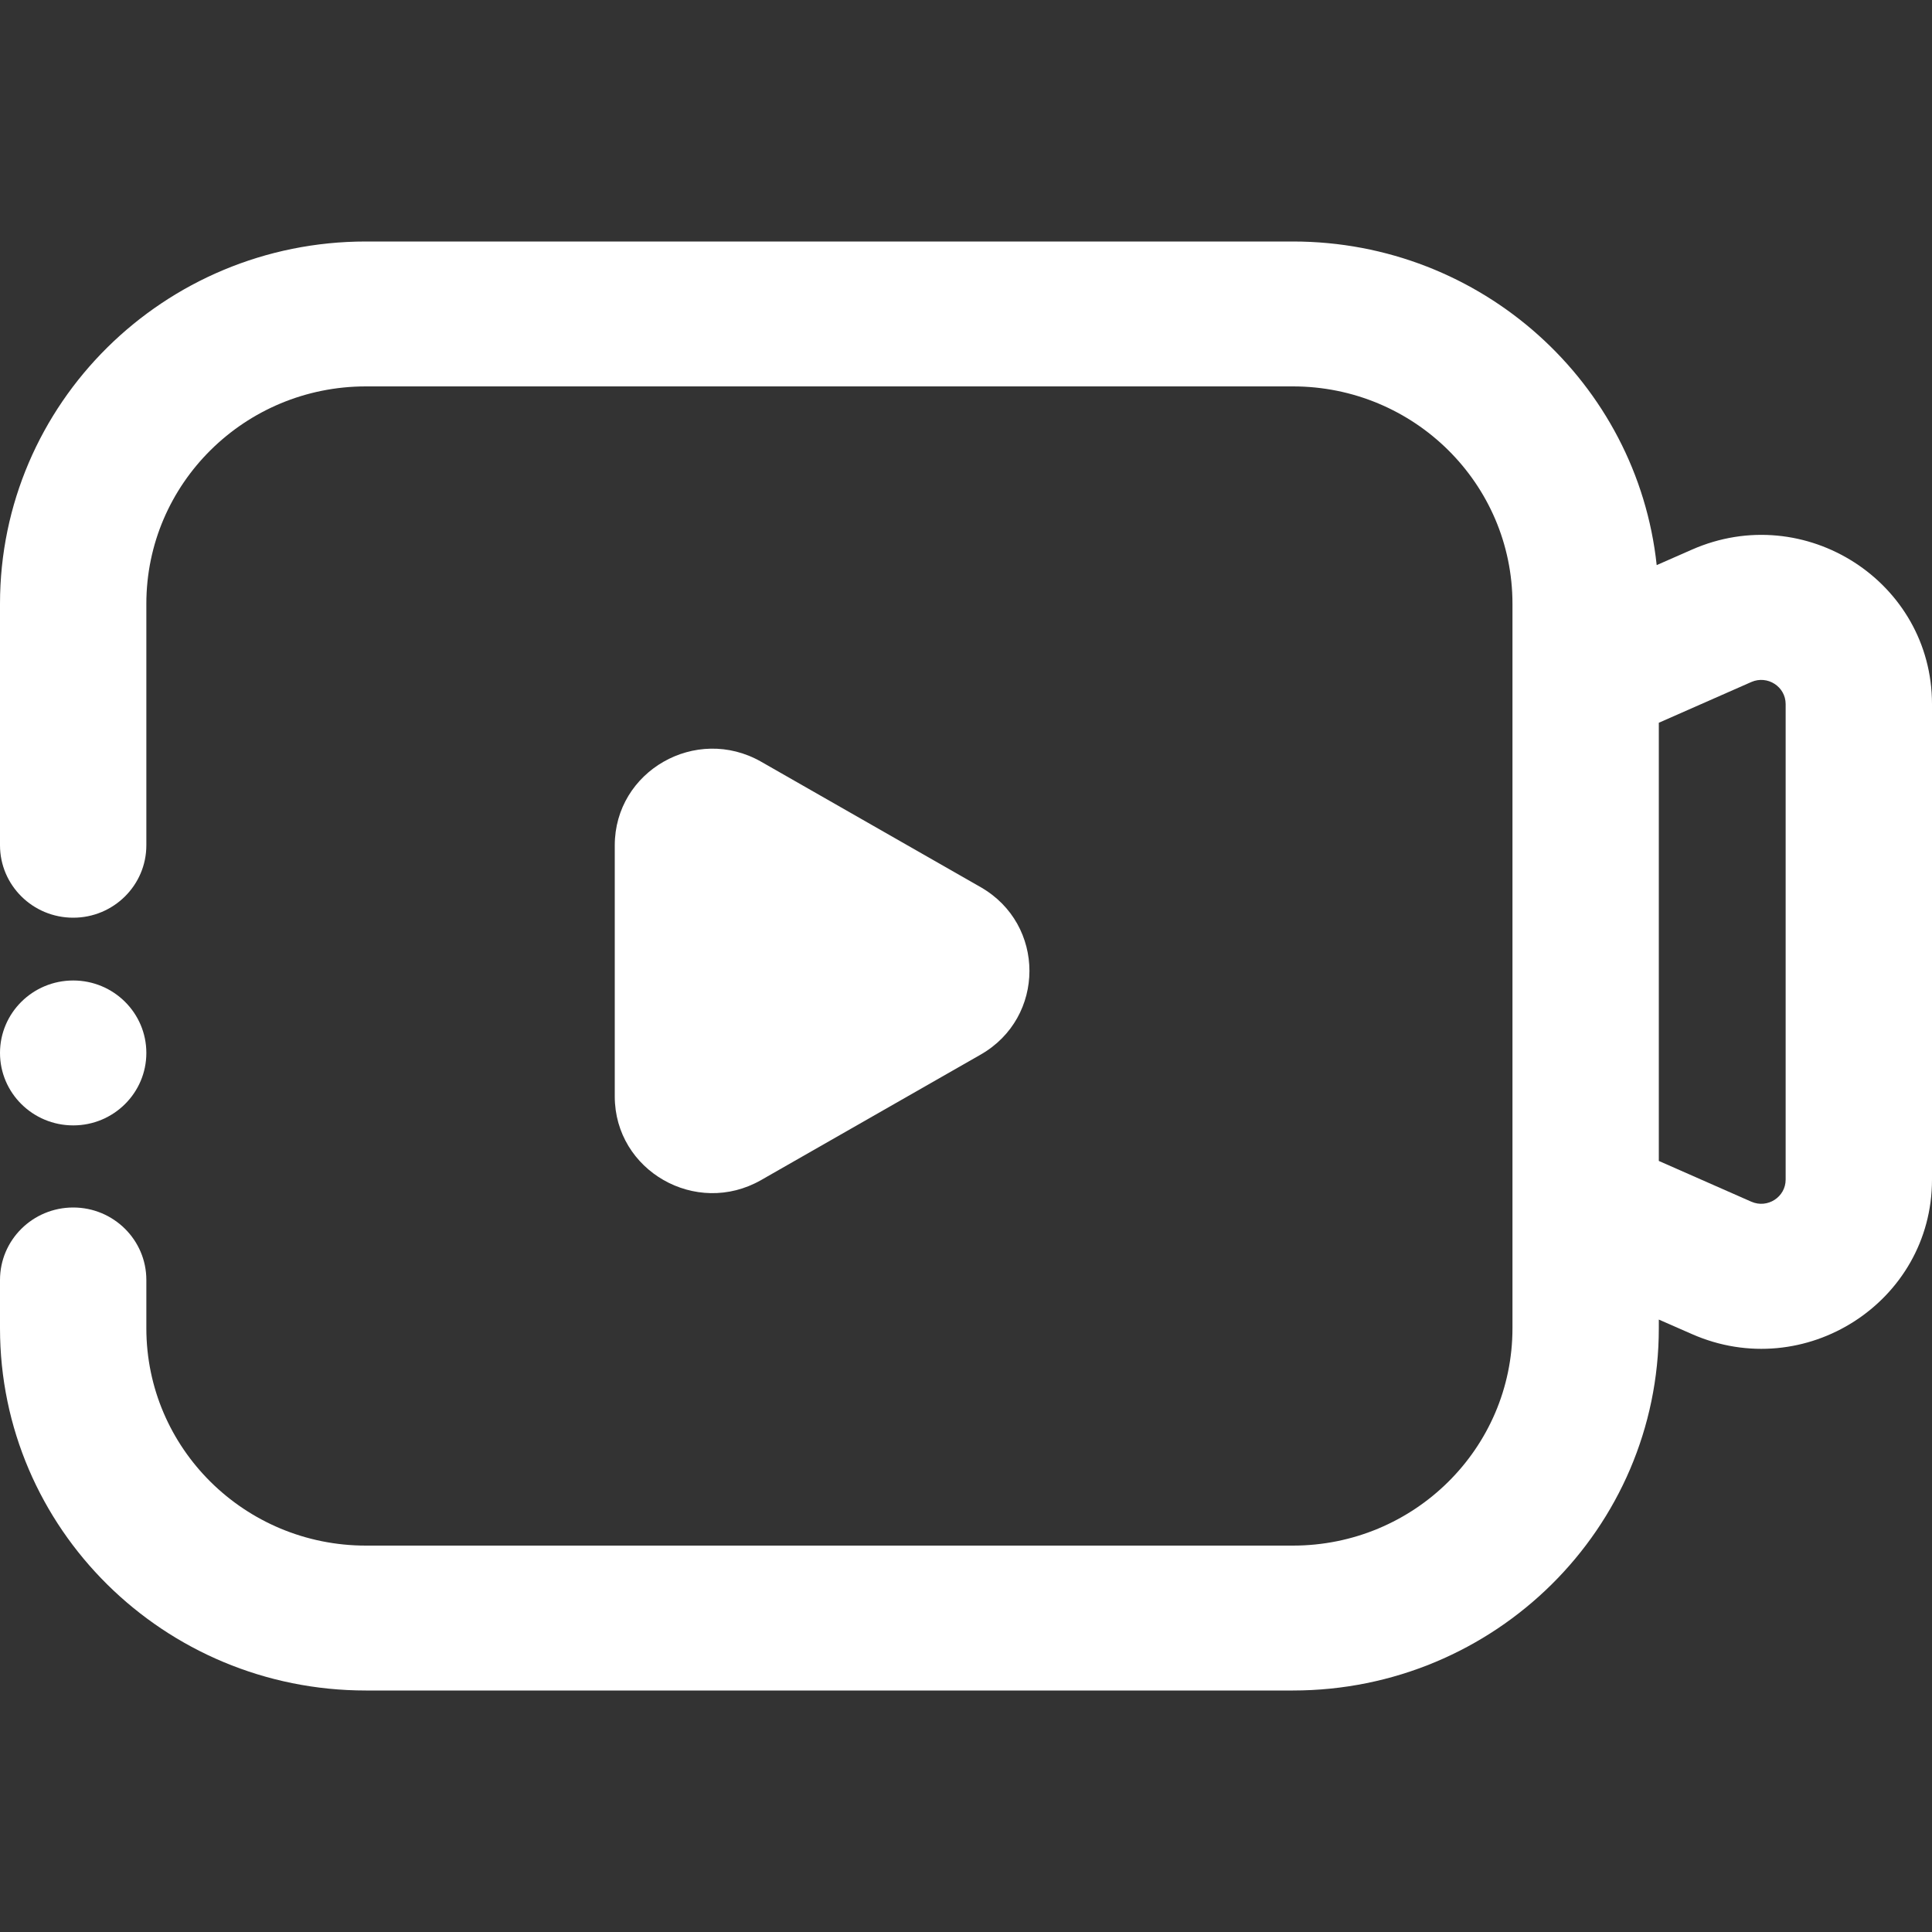 <svg viewBox="0 0 20 20" fill="none" xmlns="http://www.w3.org/2000/svg">
<rect x="0" y="0" width="20" height="20" fill="#333333" stroke="none"/>
<path fill-rule="evenodd" clip-rule="evenodd" d="M1.515 6.25C1.515 5.007 2.533 4 3.788 4H13.384C14.639 4 15.657 5.007 15.657 6.25V13.75C15.657 14.993 14.639 16 13.384 16H3.788C2.533 16 1.515 14.993 1.515 13.75V13.25C1.515 12.836 1.176 12.5 0.758 12.5C0.339 12.5 0 12.836 0 13.25V13.75C0 15.821 1.696 17.5 3.788 17.5H13.384C15.476 17.5 17.172 15.821 17.172 13.75V13.66L17.514 13.81C18.683 14.325 20 13.478 20 12.211V7.289C20 6.022 18.683 5.175 17.514 5.69L17.15 5.85C16.949 3.967 15.339 2.5 13.384 2.5H3.788C1.696 2.5 0 4.179 0 6.25V8.75C0 9.164 0.339 9.5 0.758 9.5C1.176 9.5 1.515 9.164 1.515 8.75V6.25ZM17.172 7.482V12.018L18.13 12.44C18.297 12.513 18.485 12.392 18.485 12.211V7.289C18.485 7.108 18.297 6.987 18.13 7.06L17.172 7.482Z" fill="white"/>
<path d="M10.152 10.917C10.825 10.532 10.825 9.569 10.152 9.184L7.879 7.885C7.205 7.501 6.364 7.982 6.364 8.751V11.35C6.364 12.119 7.205 12.601 7.879 12.216L10.152 10.917Z" fill="white"/>
<path d="M1.515 10.9C1.515 11.314 1.176 11.65 0.758 11.65C0.339 11.65 0 11.314 0 10.9C0 10.486 0.339 10.15 0.758 10.15C1.176 10.15 1.515 10.486 1.515 10.9Z" fill="white"/>
</svg>
